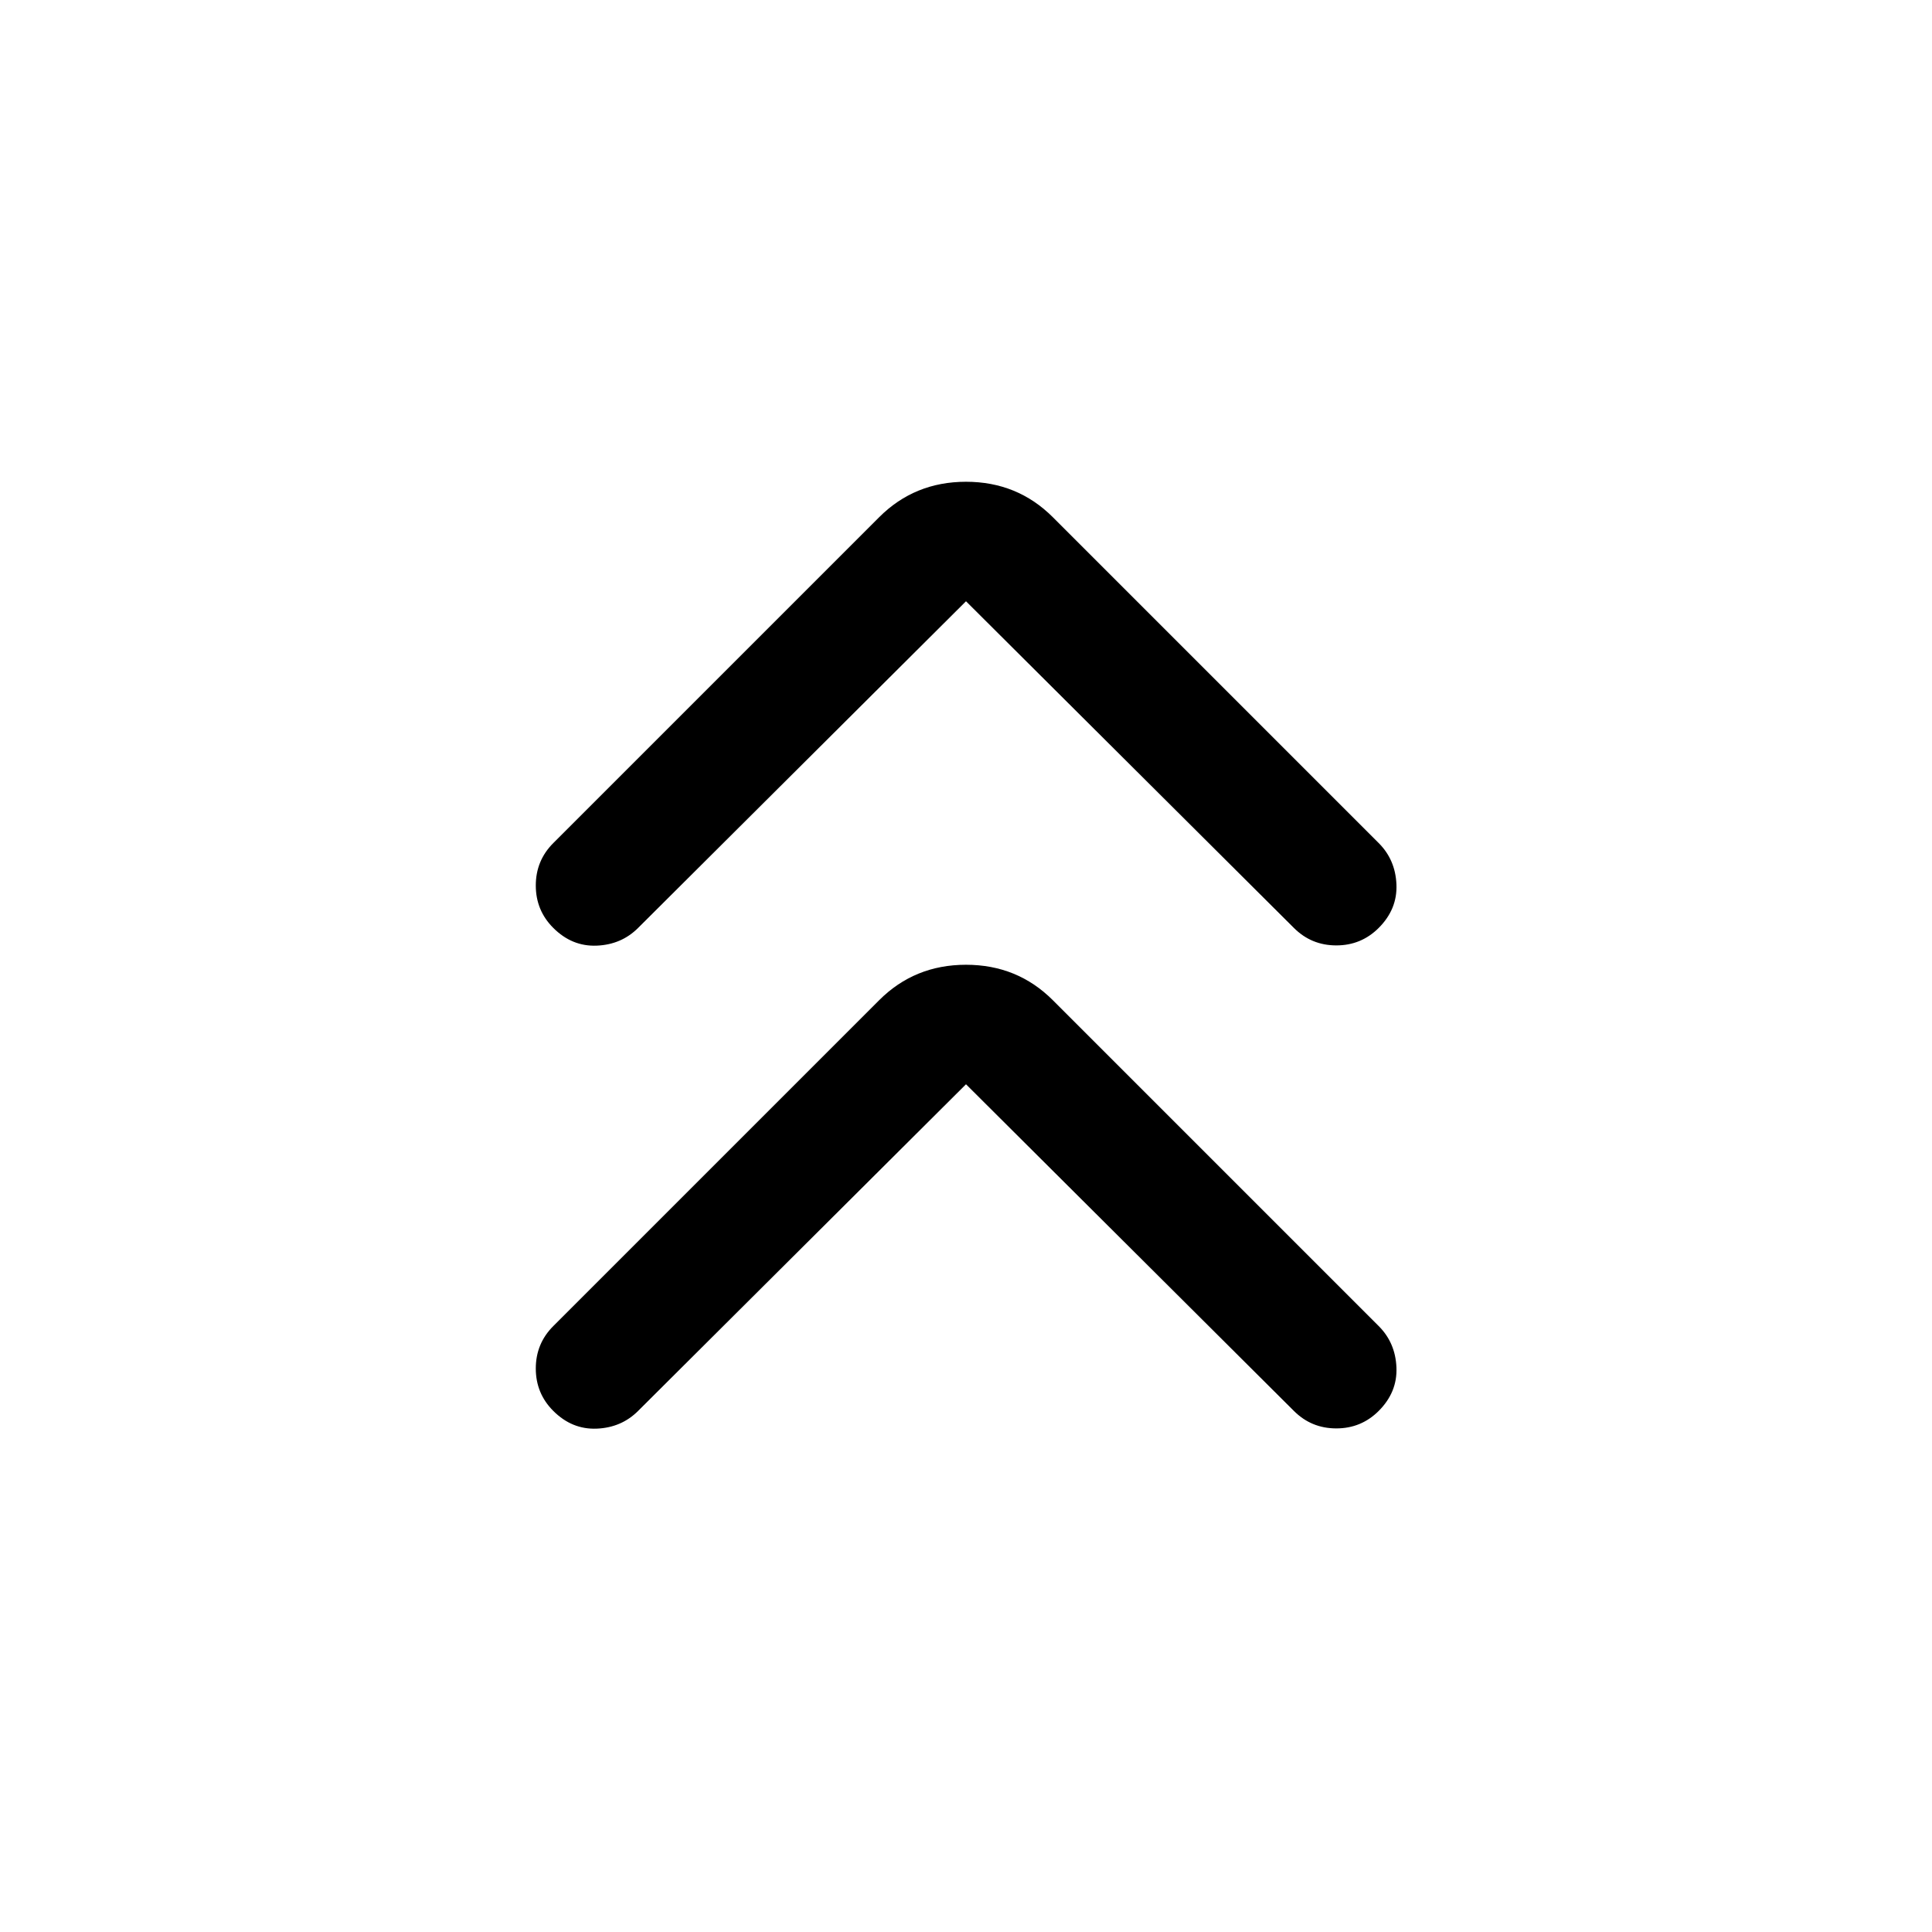 <svg xmlns="http://www.w3.org/2000/svg" height="24" viewBox="0 -960 960 960" width="24"><path d="M480-421.232 317.076-258.924q-8.307 8.308-20.576 8.808t-21.576-8.808q-8.693-8.692-8.693-21.076t8.693-21.076L436.847-463q17.615-17.615 43.153-17.615T523.153-463l161.923 161.924q8.308 8.307 8.808 20.576t-8.808 21.576q-8.692 8.693-21.076 8.693t-21.076-8.693L480-421.232Zm0-240L317.076-498.924q-8.307 8.308-20.576 8.808t-21.576-8.808q-8.693-8.692-8.693-21.076t8.693-21.076L436.847-703q17.615-17.615 43.153-17.615T523.153-703l161.923 161.924q8.308 8.307 8.808 20.576t-8.808 21.576q-8.692 8.693-21.076 8.693t-21.076-8.693L480-661.232Z"/></svg>